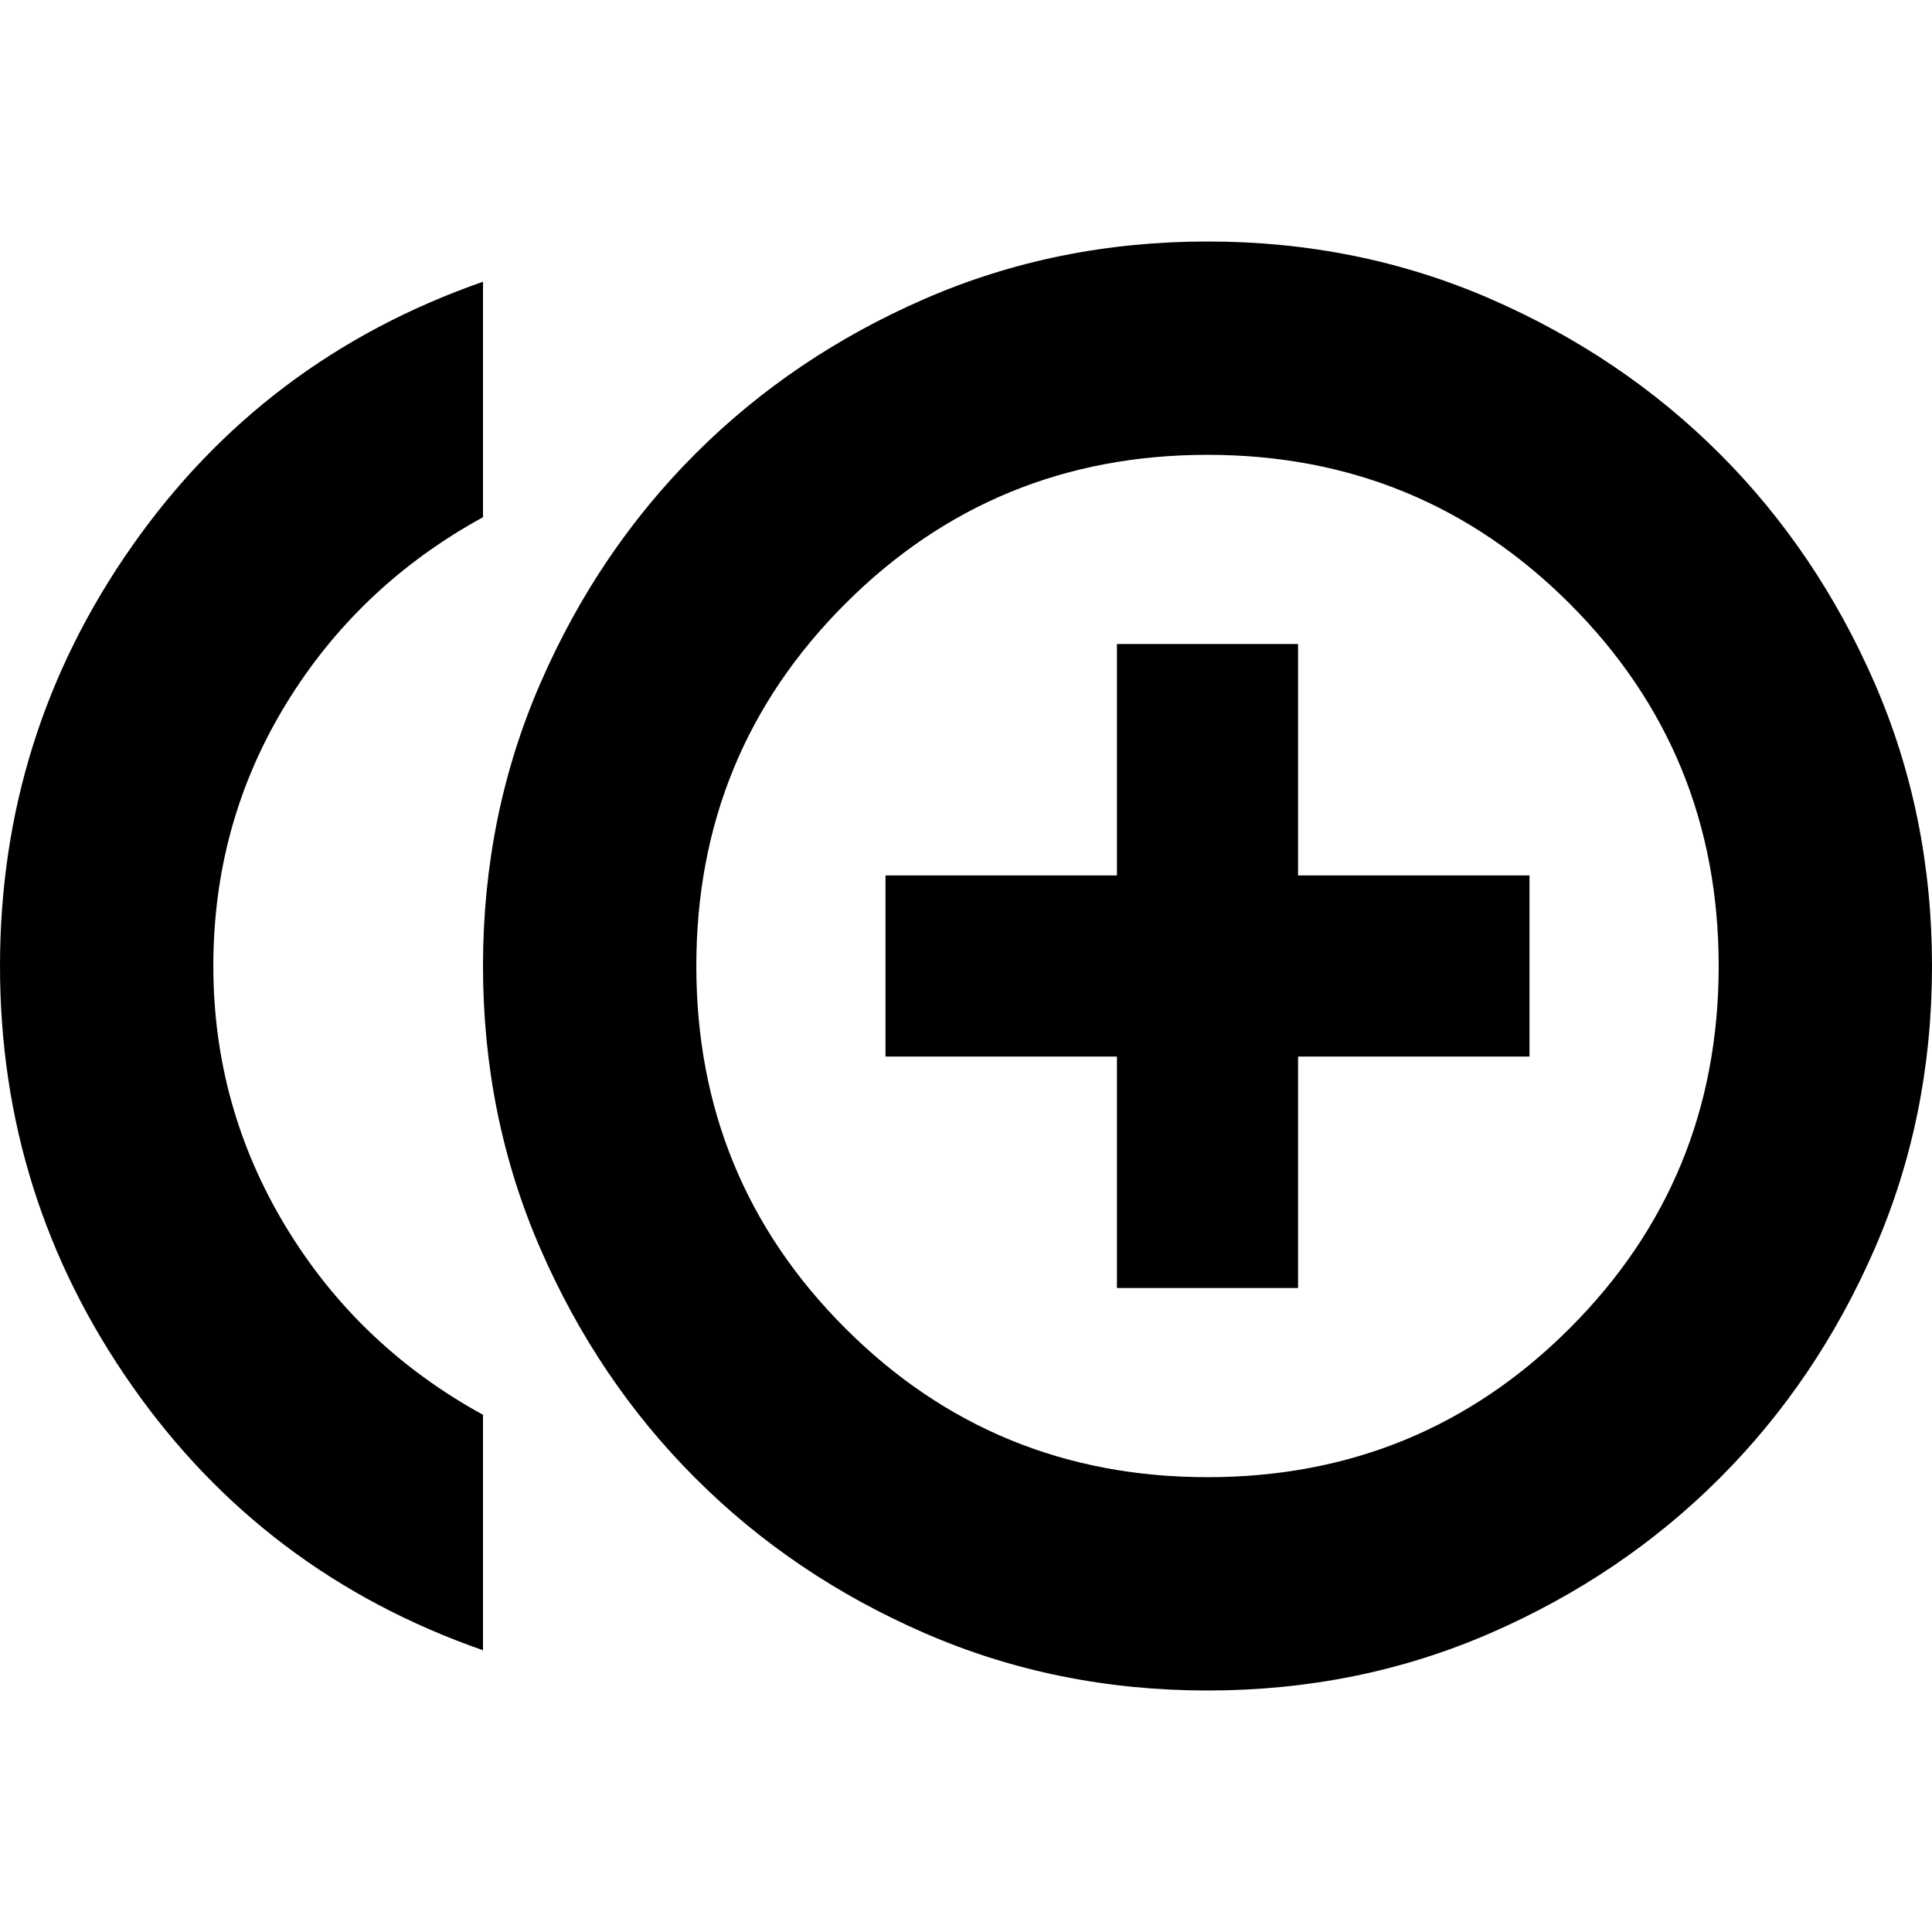 <svg xmlns="http://www.w3.org/2000/svg" height="24" width="24"><path d="M13.875 16h2.25v-2.875H19v-2.25h-2.875V8h-2.25v2.875H11v2.25h2.875ZM6 20.5q-2.725-.95-4.362-3.288Q0 14.875 0 12q0-2.875 1.638-5.213Q3.275 4.45 6 3.5v2.925q-1.55.85-2.45 2.325-.9 1.475-.9 3.25 0 1.75.9 3.238.9 1.487 2.45 2.337Zm9 .5q-1.875 0-3.512-.712-1.638-.713-2.85-1.926-1.213-1.212-1.925-2.85Q6 13.875 6 12t.713-3.513q.712-1.637 1.925-2.85 1.212-1.212 2.85-1.925Q13.125 3 15 3t3.513.712q1.637.713 2.85 1.925 1.212 1.213 1.925 2.85Q24 10.125 24 12t-.712 3.512q-.713 1.638-1.925 2.85-1.213 1.213-2.85 1.926Q16.875 21 15 21Zm0-9Zm0 6.35q2.65 0 4.5-1.85t1.85-4.5q0-2.65-1.85-4.5T15 5.65q-2.65 0-4.5 1.85T8.65 12q0 2.65 1.85 4.5t4.5 1.85Z"/></svg>